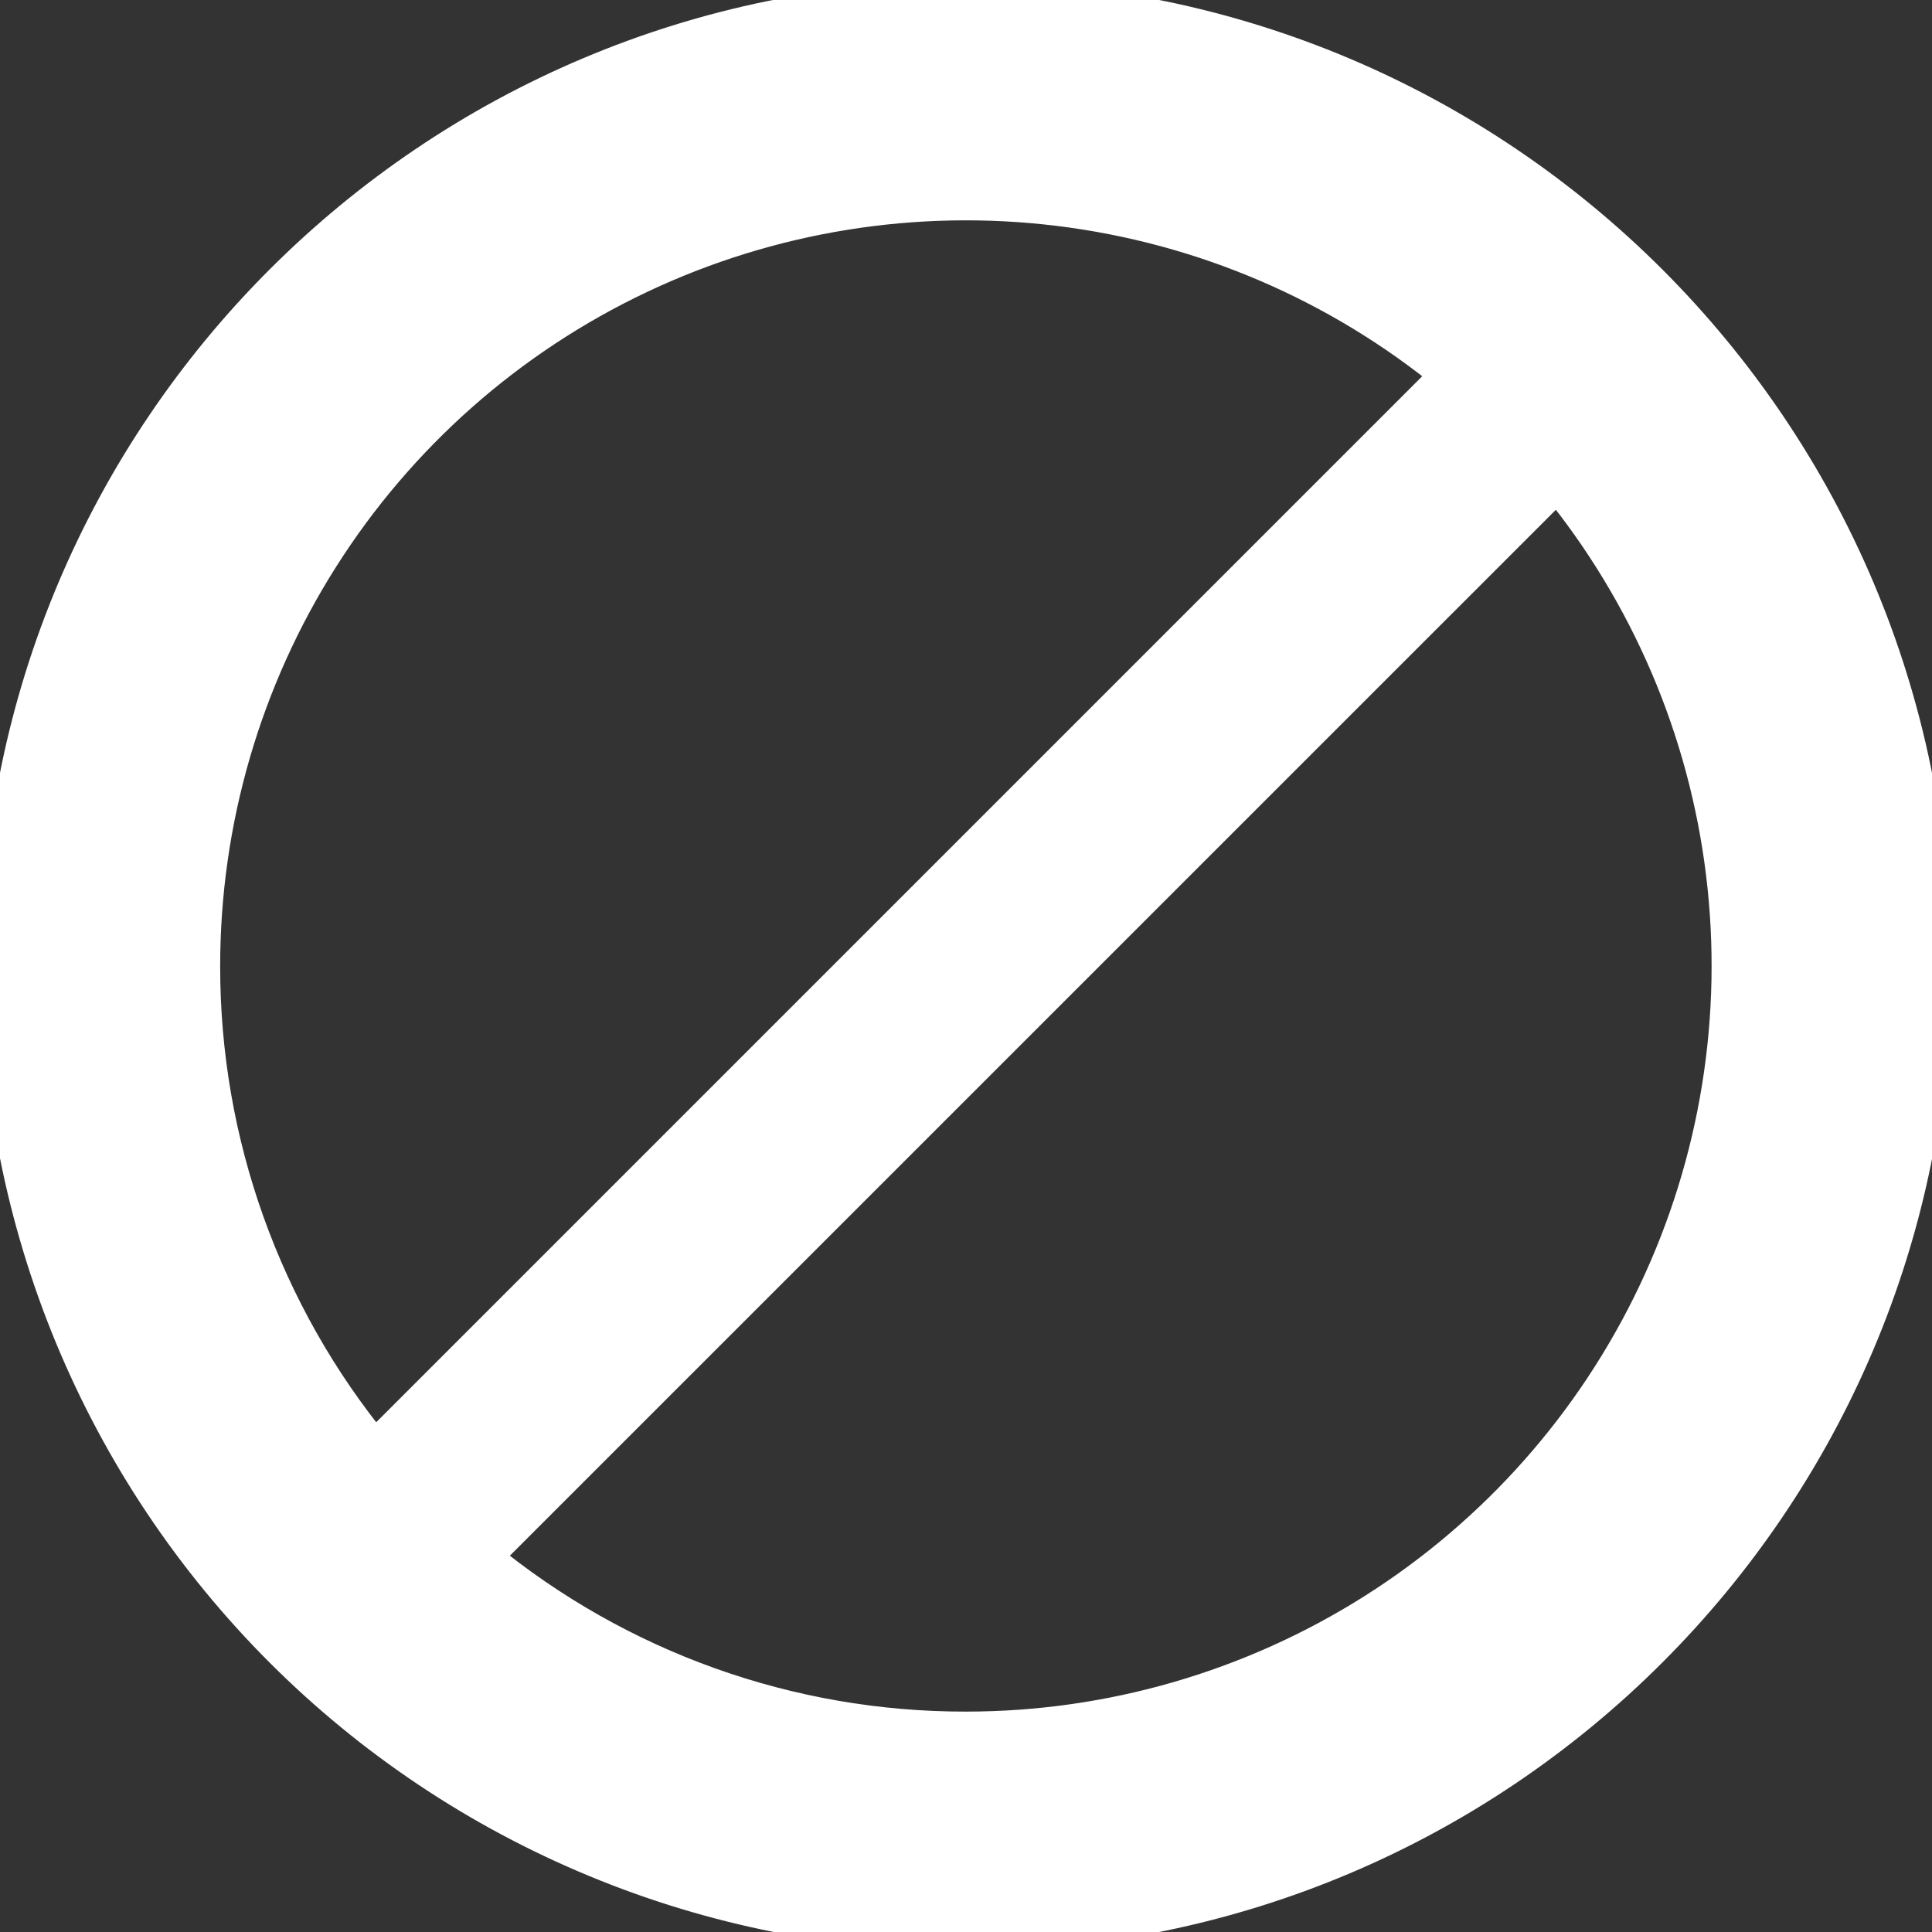 <svg width="51" height="51" viewBox="0 0 51 51" fill="none" xmlns="http://www.w3.org/2000/svg">
<rect x="0" y="0" width="51" height="51" fill="#333333" stroke="none"/>
<path d="M25.501 0C11.416 0 0 11.416 0 25.499C-0 28.848 0.659 32.164 1.94 35.258C3.222 38.352 5.1 41.163 7.468 43.532C9.836 45.9 12.648 47.778 15.742 49.059C18.836 50.341 22.152 51 25.501 51C39.581 51 51 39.584 51 25.499C51 11.416 39.581 0 25.501 0ZM5.312 25.499C5.313 21.676 6.399 17.933 8.444 14.704C10.488 11.474 13.408 8.892 16.863 7.257C20.318 5.621 24.166 5.001 27.959 5.467C31.753 5.933 35.337 7.466 38.293 9.889L9.889 38.293C6.924 34.689 5.306 30.165 5.312 25.499ZM25.499 45.682C20.834 45.69 16.312 44.072 12.71 41.109L41.114 12.707C43.535 15.664 45.067 19.247 45.532 23.041C45.997 26.834 45.376 30.681 43.74 34.135C42.104 37.59 39.522 40.508 36.293 42.552C33.063 44.596 29.32 45.682 25.499 45.682Z" fill="white"/>
<path d="M25.501 0C11.416 0 0 11.416 0 25.499C-0 28.848 0.659 32.164 1.94 35.258C3.222 38.352 5.1 41.163 7.468 43.532C9.836 45.9 12.648 47.778 15.742 49.059C18.836 50.341 22.152 51 25.501 51C39.581 51 51 39.584 51 25.499C51 11.416 39.581 0 25.501 0ZM5.312 25.499C5.313 21.676 6.399 17.933 8.444 14.704C10.488 11.474 13.408 8.892 16.863 7.257C20.318 5.621 24.166 5.001 27.959 5.467C31.753 5.933 35.337 7.466 38.293 9.889L9.889 38.293C6.924 34.689 5.306 30.165 5.312 25.499ZM25.499 45.682C20.834 45.69 16.312 44.072 12.71 41.109L41.114 12.707C43.535 15.664 45.067 19.247 45.532 23.041C45.997 26.834 45.376 30.681 43.74 34.135C42.104 37.59 39.522 40.508 36.293 42.552C33.063 44.596 29.32 45.682 25.499 45.682Z" stroke="white"/>
</svg>
